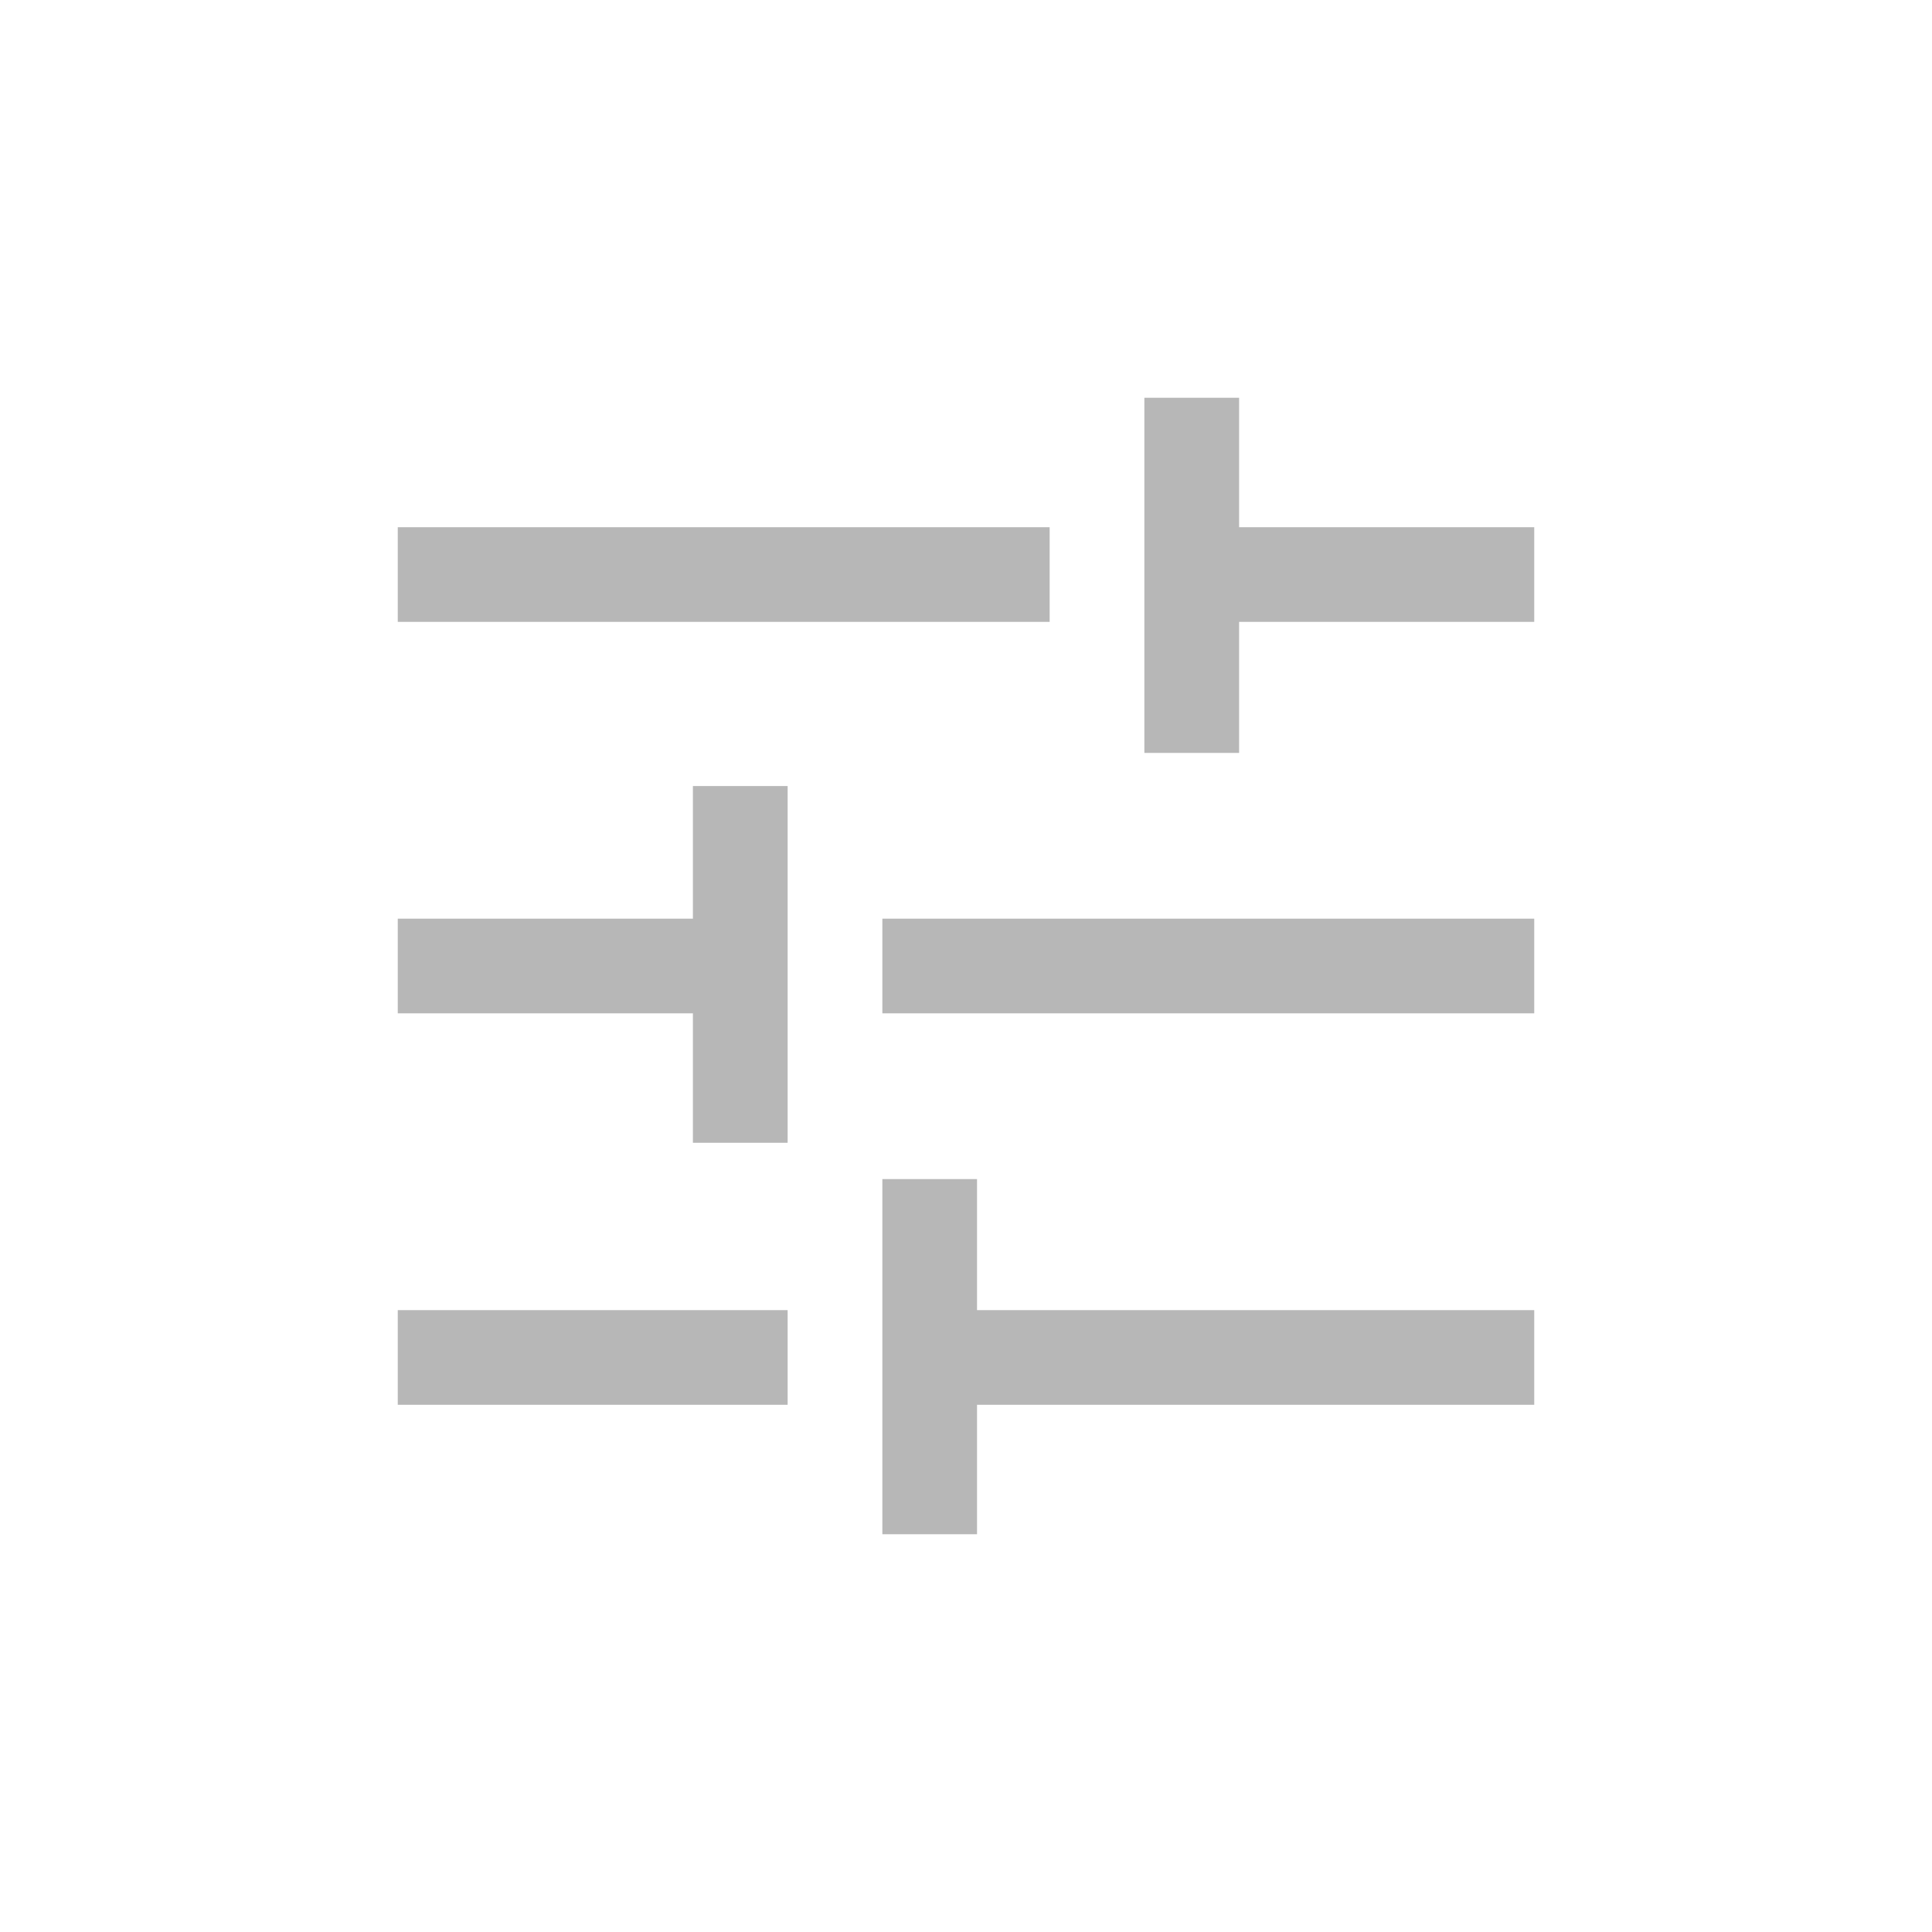 <svg width="34" height="34" viewBox="0 0 34 34" fill="none" xmlns="http://www.w3.org/2000/svg">
<path d="M15.528 27V20.75H17.194V23.056H27V24.722H17.194V27H15.528ZM7 24.722V23.056H13.861V24.722H7ZM12.194 20.111V17.833H7V16.167H12.194V13.833H13.861V20.111H12.194ZM15.528 17.833V16.167H27V17.833H15.528ZM20.139 13.25V7H21.806V9.278H27V10.944H21.806V13.25H20.139ZM7 10.944V9.278H18.472V10.944H7Z" fill="#B7B7B7"/>
</svg>